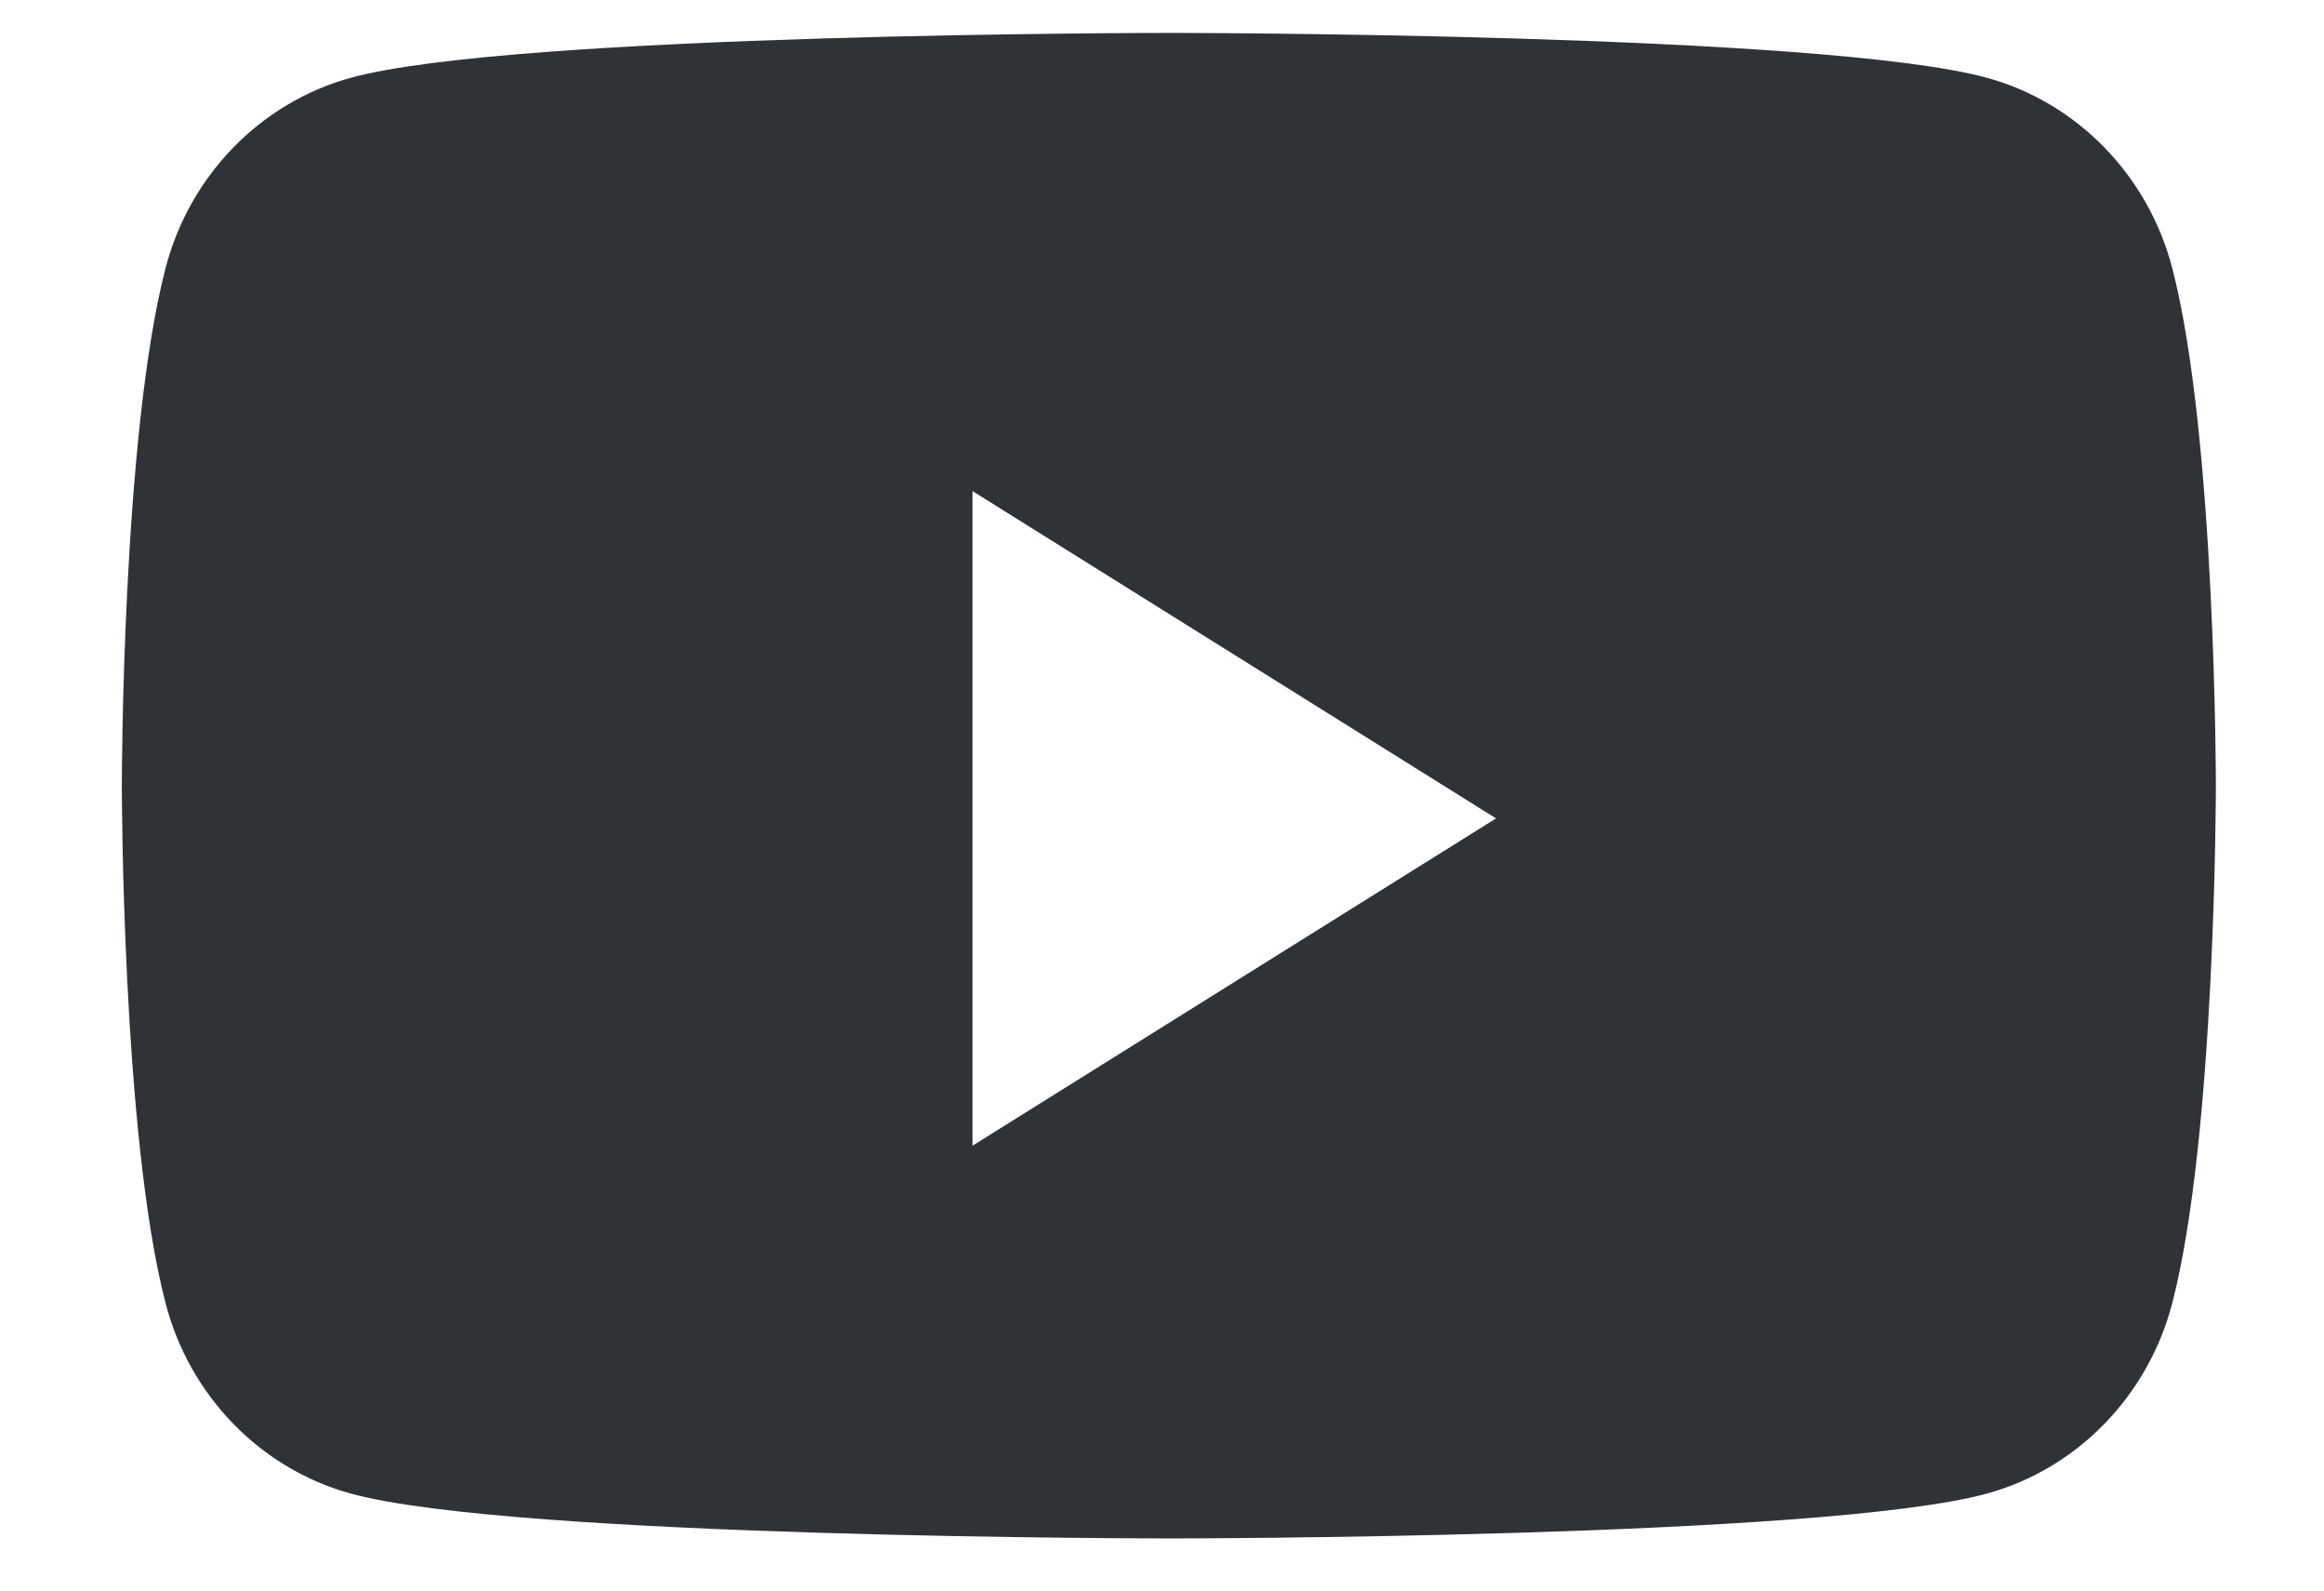 <svg width="19" height="13" viewBox="0 0 19 13" fill="none" xmlns="http://www.w3.org/2000/svg">
<path fill-rule="evenodd" clip-rule="evenodd" d="M16.245 0.636C16.982 0.838 17.562 1.434 17.759 2.19C18.116 3.561 18.116 6.421 18.116 6.421C18.116 6.421 18.116 9.282 17.759 10.652C17.562 11.409 16.982 12.005 16.245 12.207C14.91 12.574 9.556 12.574 9.556 12.574C9.556 12.574 4.202 12.574 2.867 12.207C2.131 12.005 1.55 11.409 1.354 10.652C0.996 9.282 0.996 6.421 0.996 6.421C0.996 6.421 0.996 3.561 1.354 2.19C1.55 1.434 2.131 0.838 2.867 0.636C4.202 0.269 9.556 0.269 9.556 0.269C9.556 0.269 14.91 0.269 16.245 0.636ZM7.951 4.014V9.364L12.231 6.689L7.951 4.014Z" fill="#2F3337"/>
</svg>
